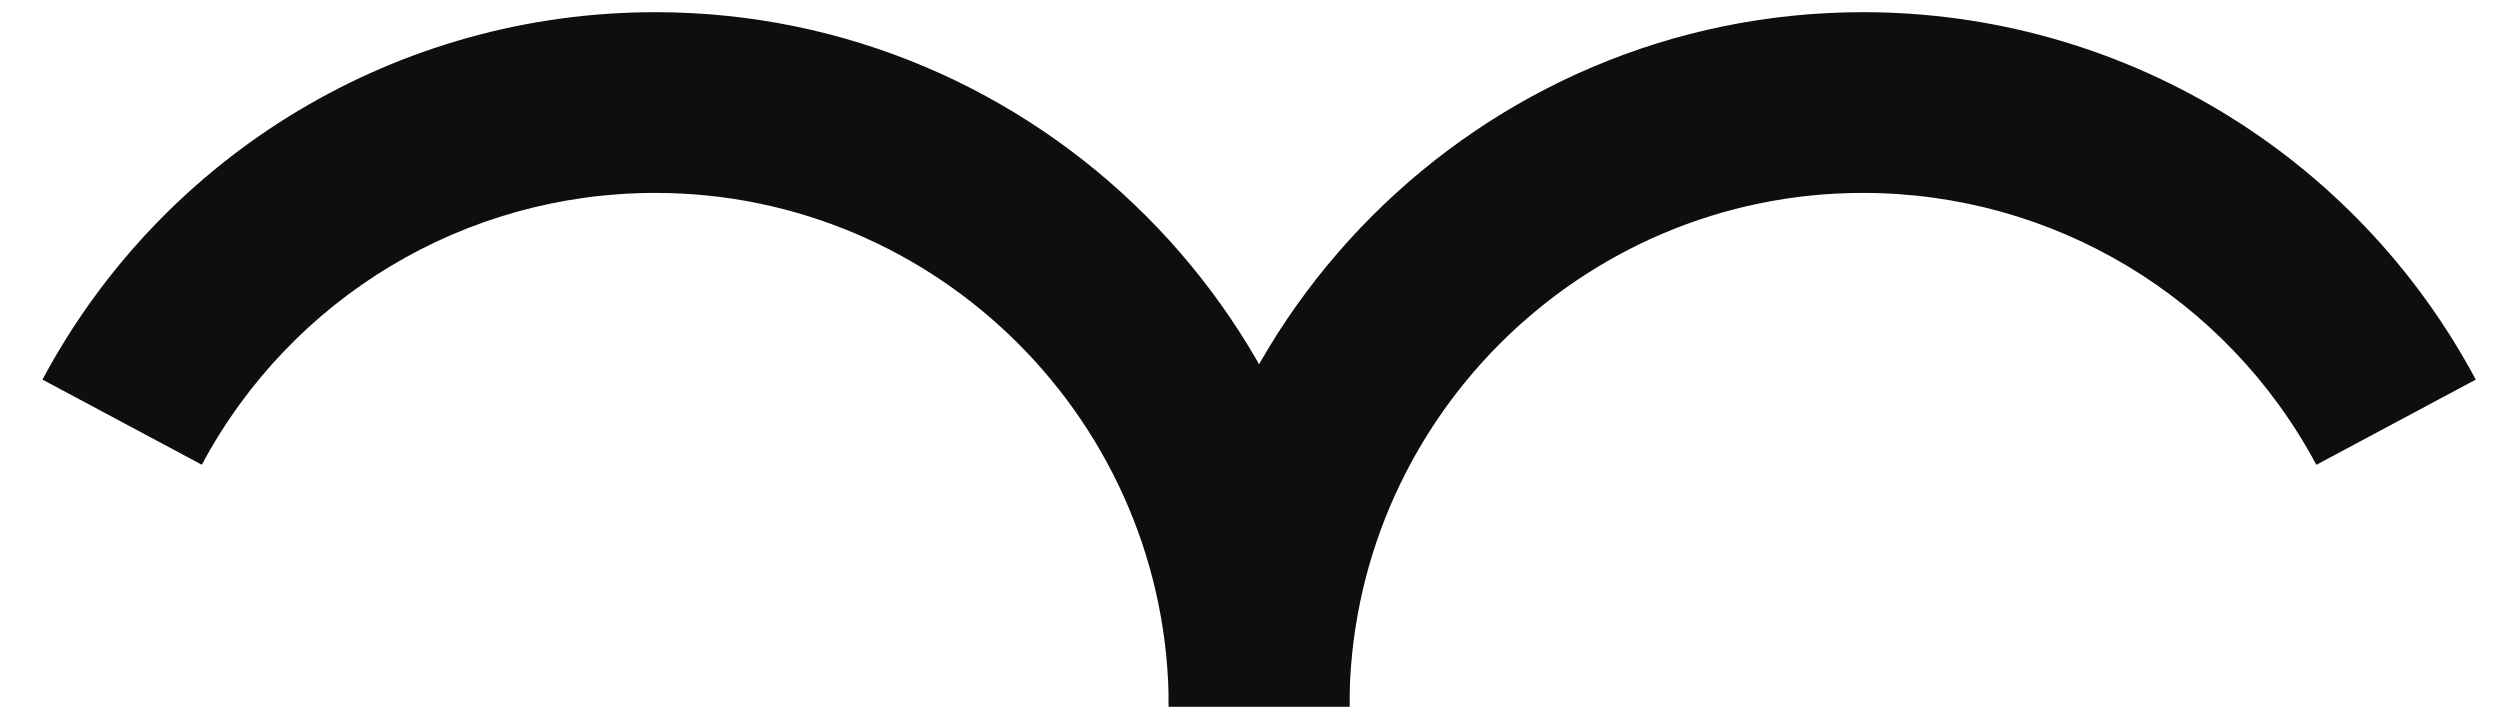 <svg width="55" height="16" viewBox="0 0 55 16" fill="none" xmlns="http://www.w3.org/2000/svg">
<path d="M29.688 15.543H25.712C25.712 9.313 20.643 4.244 14.414 4.244C10.233 4.244 6.411 6.536 4.44 10.224L0.934 8.351C3.598 3.366 8.763 0.268 14.414 0.268C22.835 0.268 29.688 7.12 29.688 15.543Z" fill="#0E0E10"/>
<path d="M29.688 15.543H25.712C25.712 7.12 32.564 0.268 40.986 0.268C46.636 0.268 51.801 3.366 54.467 8.351L50.96 10.226C48.988 6.536 45.166 4.244 40.986 4.244C34.757 4.244 29.688 9.313 29.688 15.543Z" fill="#0E0E10"/>
</svg>
